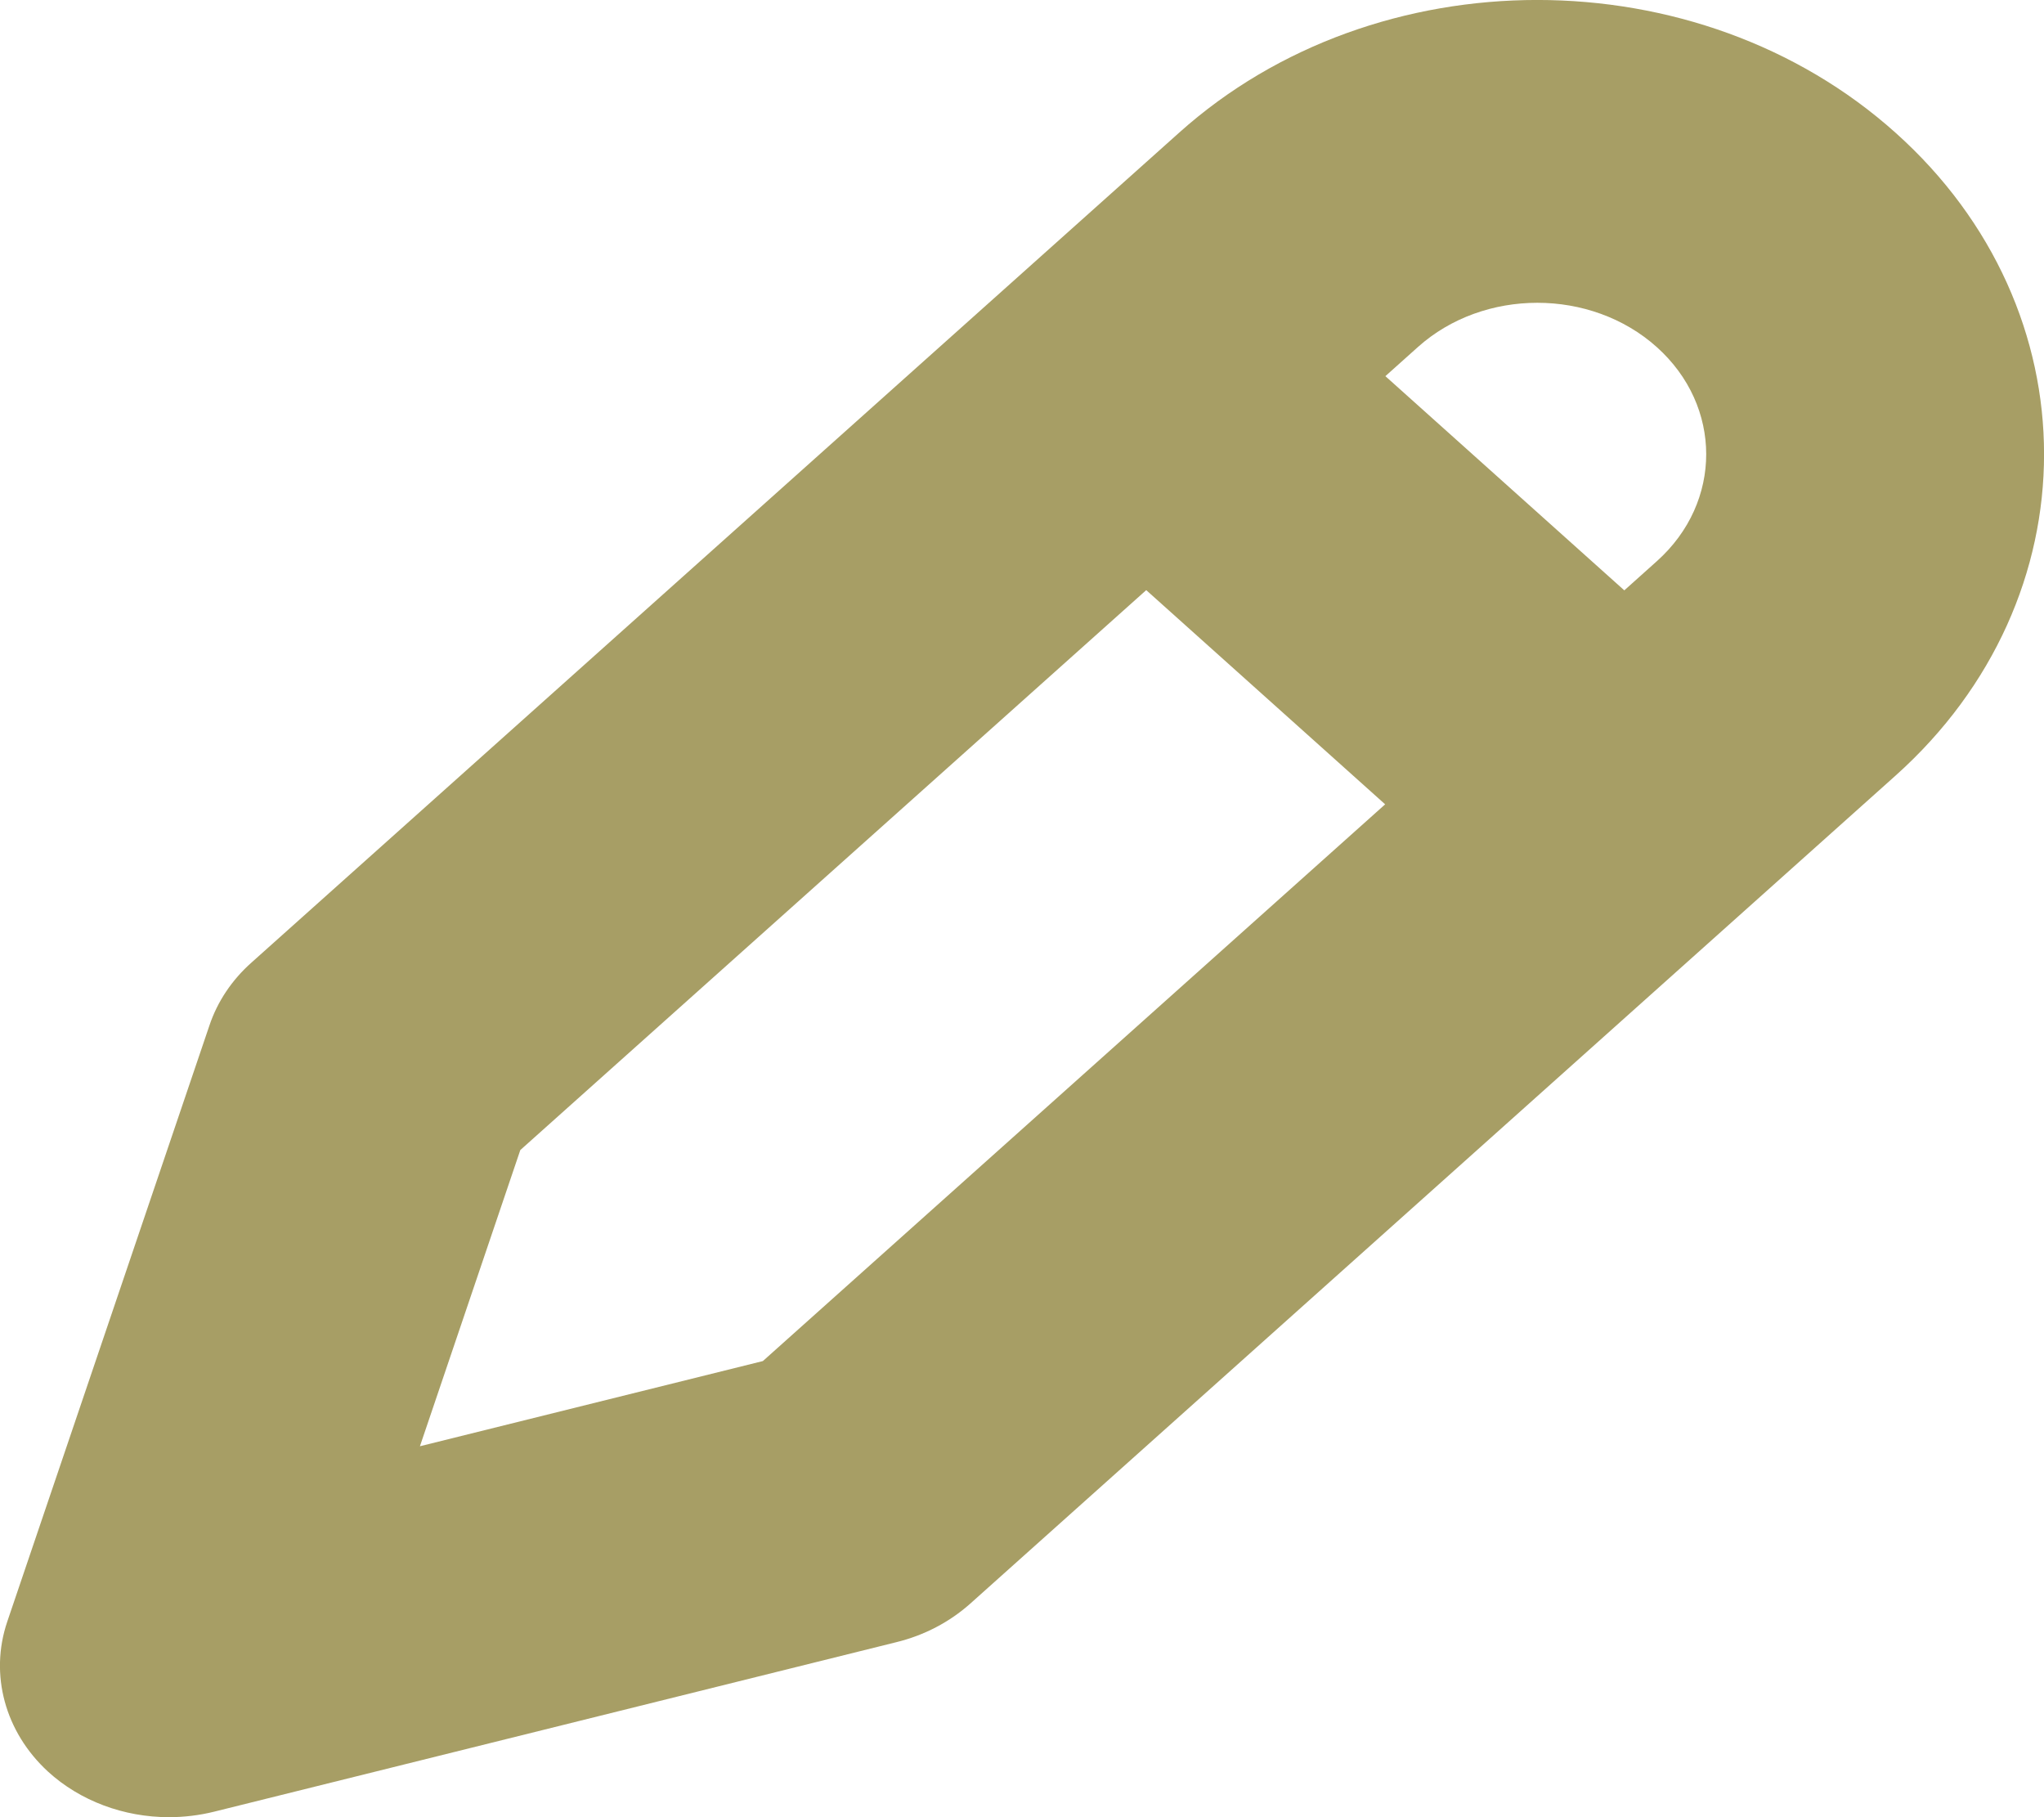 <svg width="9" height="8" viewBox="0 0 9 8" fill="none" xmlns="http://www.w3.org/2000/svg">
<path d="M8.347 0.585C7.477 -0.195 6.061 -0.195 5.192 0.584L1.108 4.237C1.021 4.314 0.957 4.41 0.922 4.515L0.032 7.139C-0.047 7.372 0.022 7.625 0.211 7.799C0.353 7.929 0.546 8 0.744 8C0.81 8 0.877 7.992 0.942 7.976L3.945 7.23C4.069 7.2 4.181 7.141 4.272 7.06L8.347 3.414C9.218 2.634 9.218 1.365 8.347 0.585ZM3.359 5.992L1.849 6.367L2.291 5.063L5.047 2.598L6.099 3.541L3.359 5.992ZM7.296 2.47L7.152 2.599L6.1 1.656L6.243 1.528C6.533 1.268 7.005 1.268 7.295 1.528C7.585 1.788 7.585 2.211 7.296 2.47Z" fill="#A79E65"/>
</svg>
